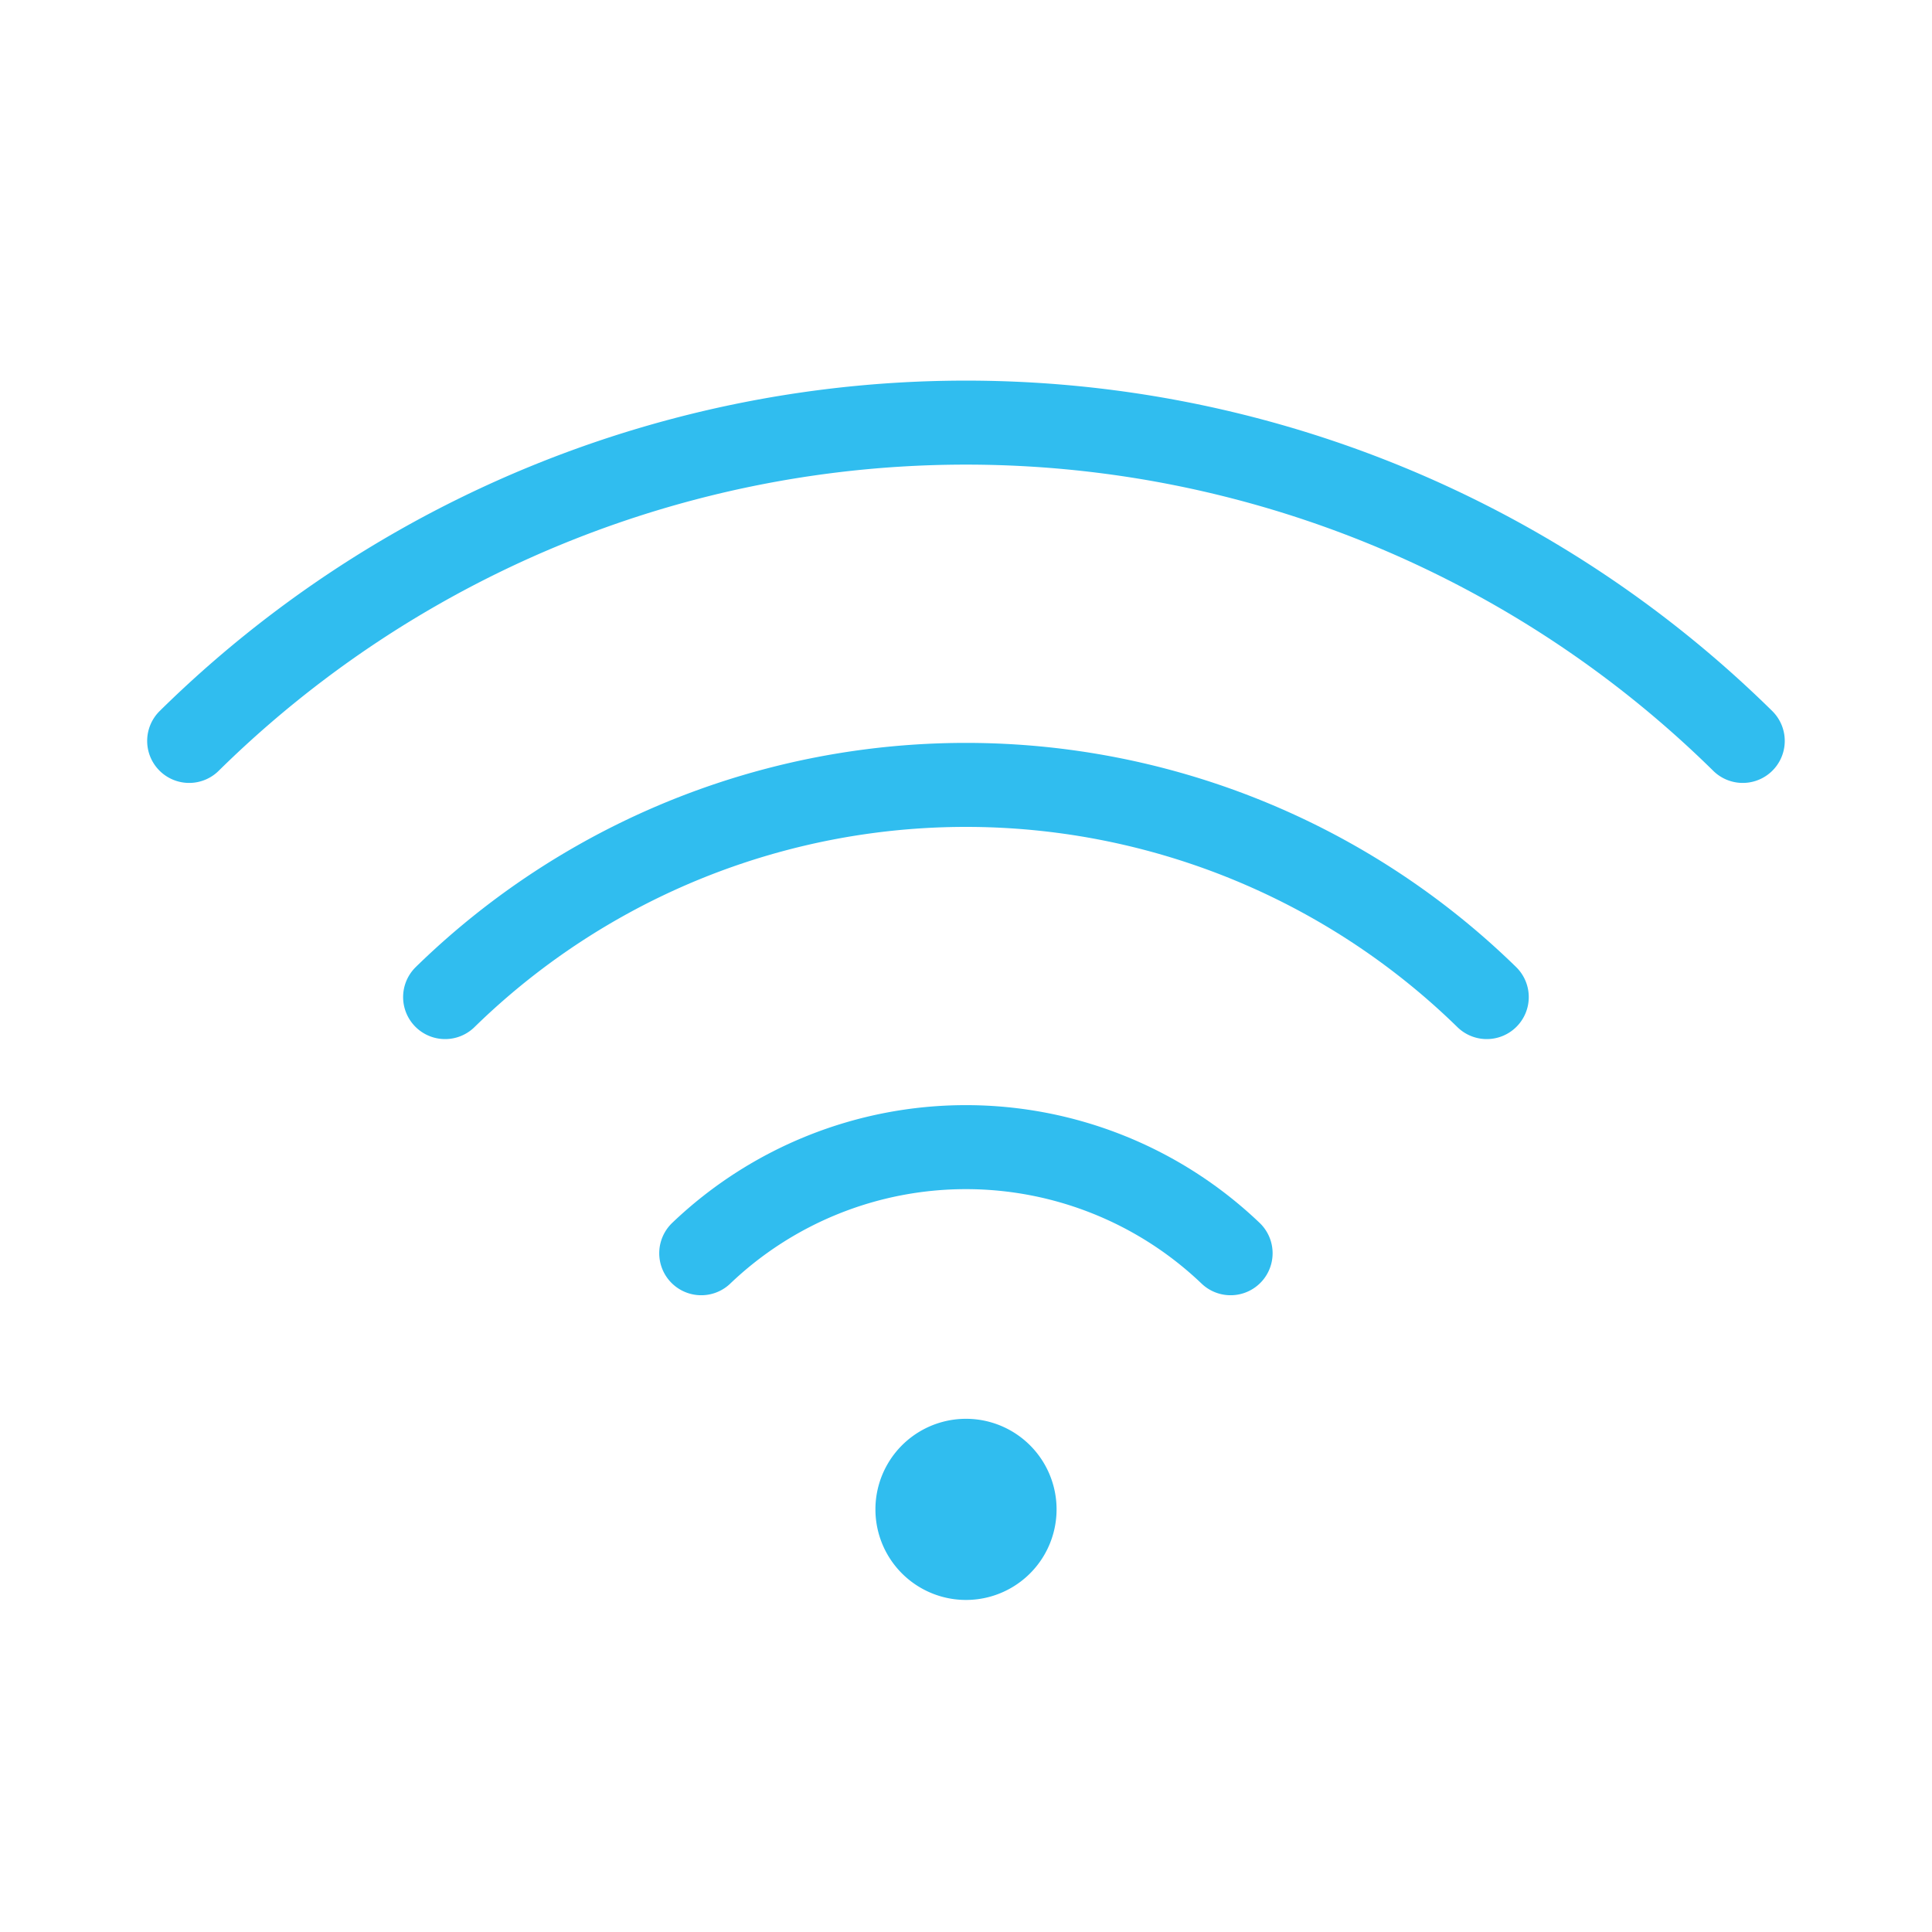 <svg width="46" height="46" fill="none" xmlns="http://www.w3.org/2000/svg"><path d="M16.696 29.839a9.124 9.124 0 0112.604 0M10.598 23.74a17.745 17.745 0 0124.801 0M4.504 17.641a26.357 26.357 0 0136.99 0" stroke="#30BDEF" stroke-width="2" stroke-linecap="round" stroke-linejoin="round"/><path d="M23 38.094a2.156 2.156 0 100-4.313 2.156 2.156 0 000 4.313z" fill="#30BDEF"/></svg>